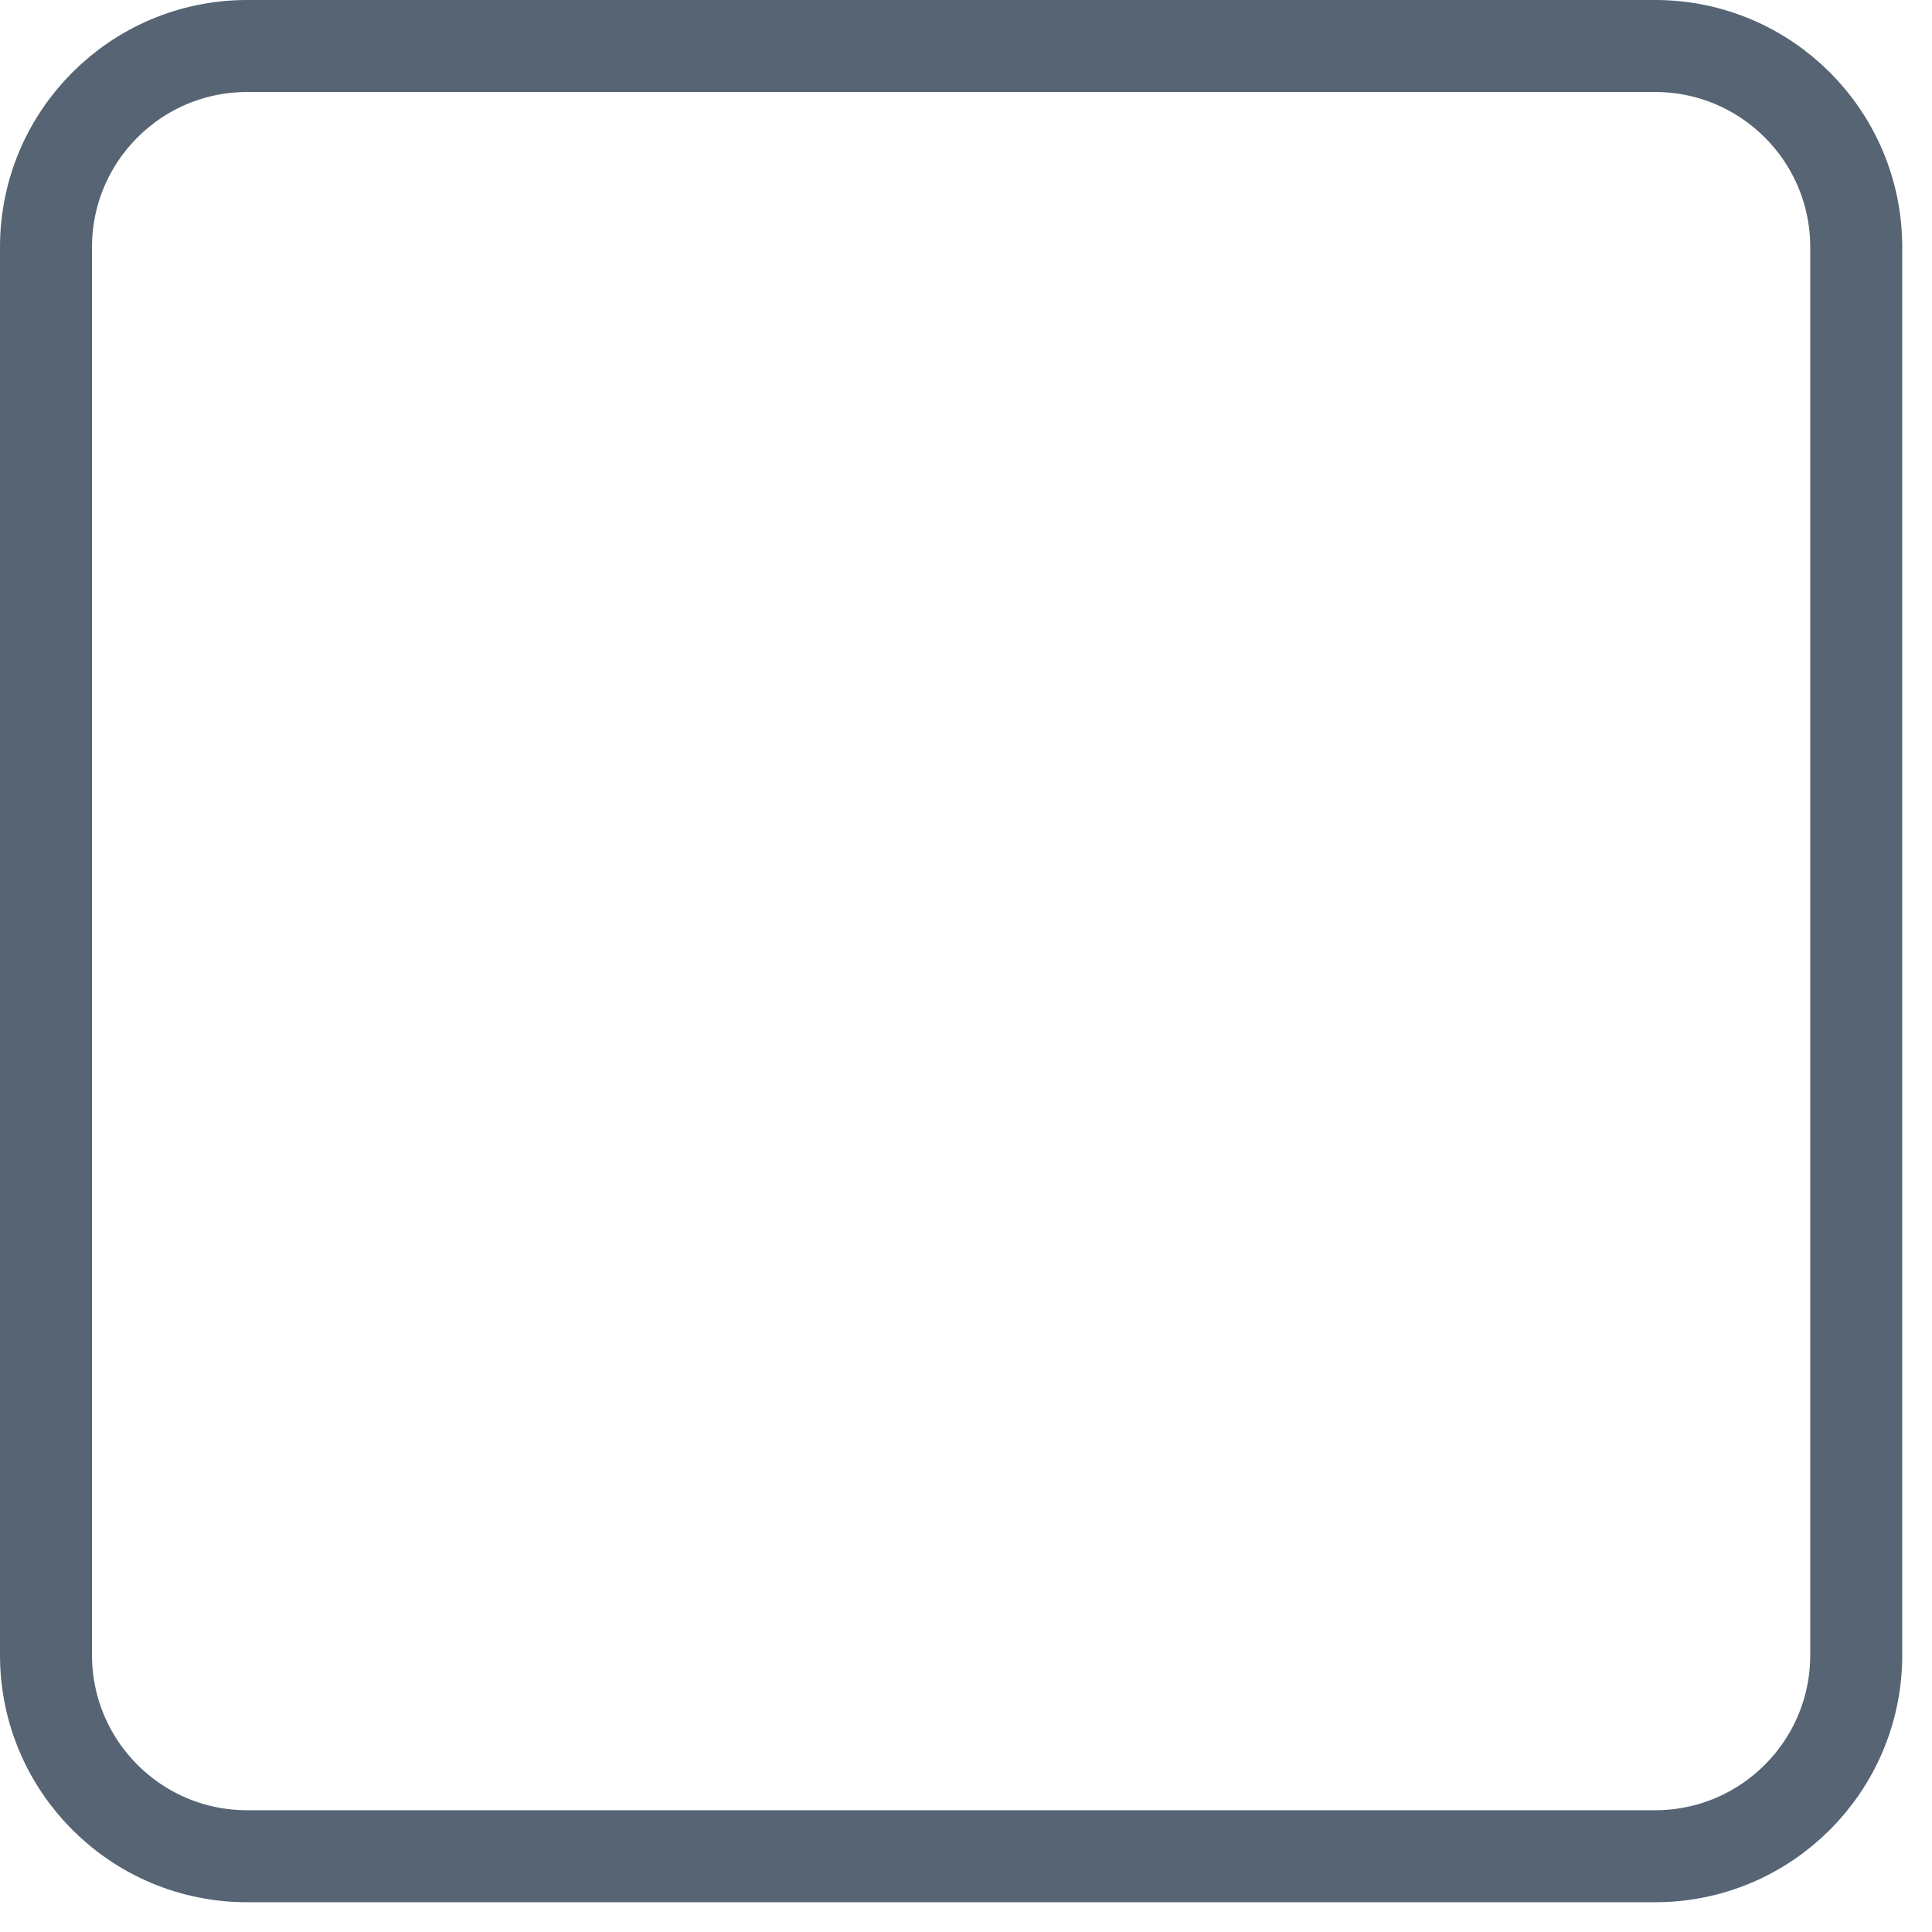 <svg width="42" height="42" viewBox="0 0 42 42" fill="none" xmlns="http://www.w3.org/2000/svg">
<path d="M35.98 1H5.373C2.958 1 1 2.958 1 5.373V35.98C1 38.395 2.958 40.353 5.373 40.353H35.98C38.395 40.353 40.353 38.395 40.353 35.98V5.373C40.353 2.958 38.395 1 35.98 1Z" stroke="#566474" stroke-width="2" stroke-linecap="round" stroke-linejoin="round"/>
</svg>
